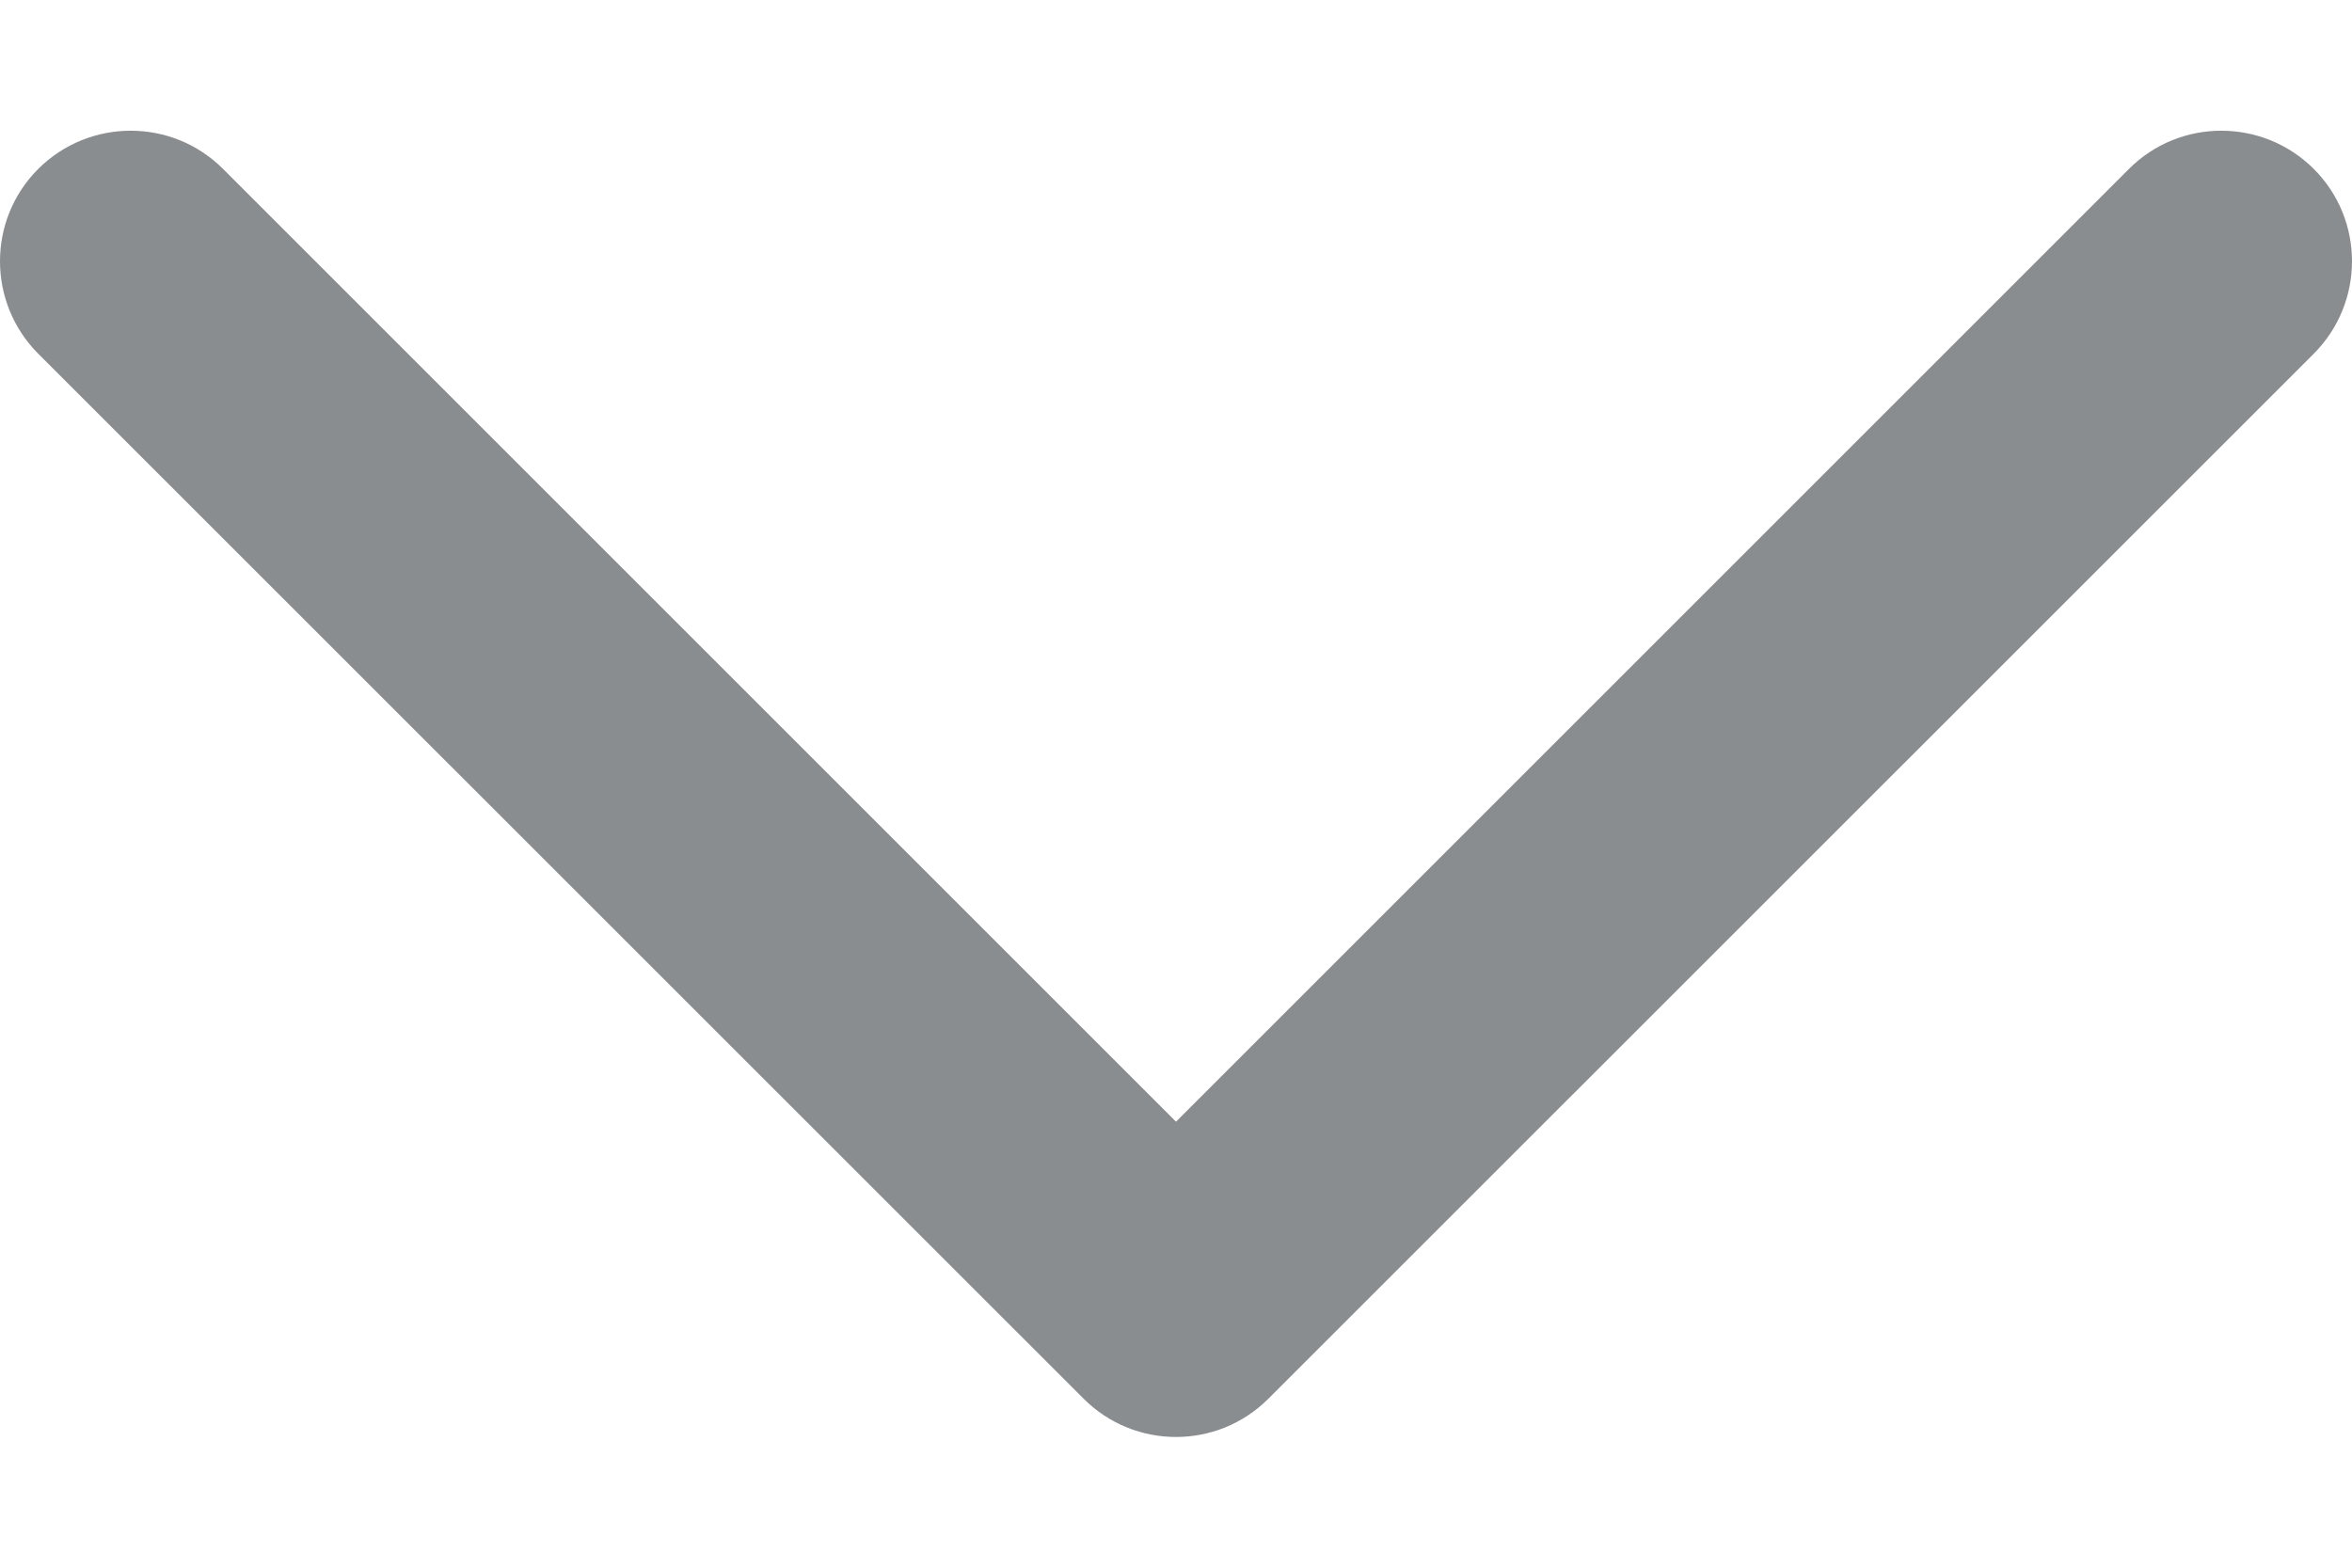 <svg width="12" height="8" viewBox="0 0 12 8" fill="none" xmlns="http://www.w3.org/2000/svg">
<path fill-rule="evenodd" clip-rule="evenodd" d="M0.195 0.862C0.456 0.602 0.878 0.602 1.138 0.862L6 5.724L10.862 0.862C11.122 0.602 11.544 0.602 11.805 0.862C12.065 1.122 12.065 1.544 11.805 1.805L6.471 7.138C6.211 7.398 5.789 7.398 5.529 7.138L0.195 1.805C-0.065 1.544 -0.065 1.122 0.195 0.862Z" fill="#8A8D90"/>
</svg>
